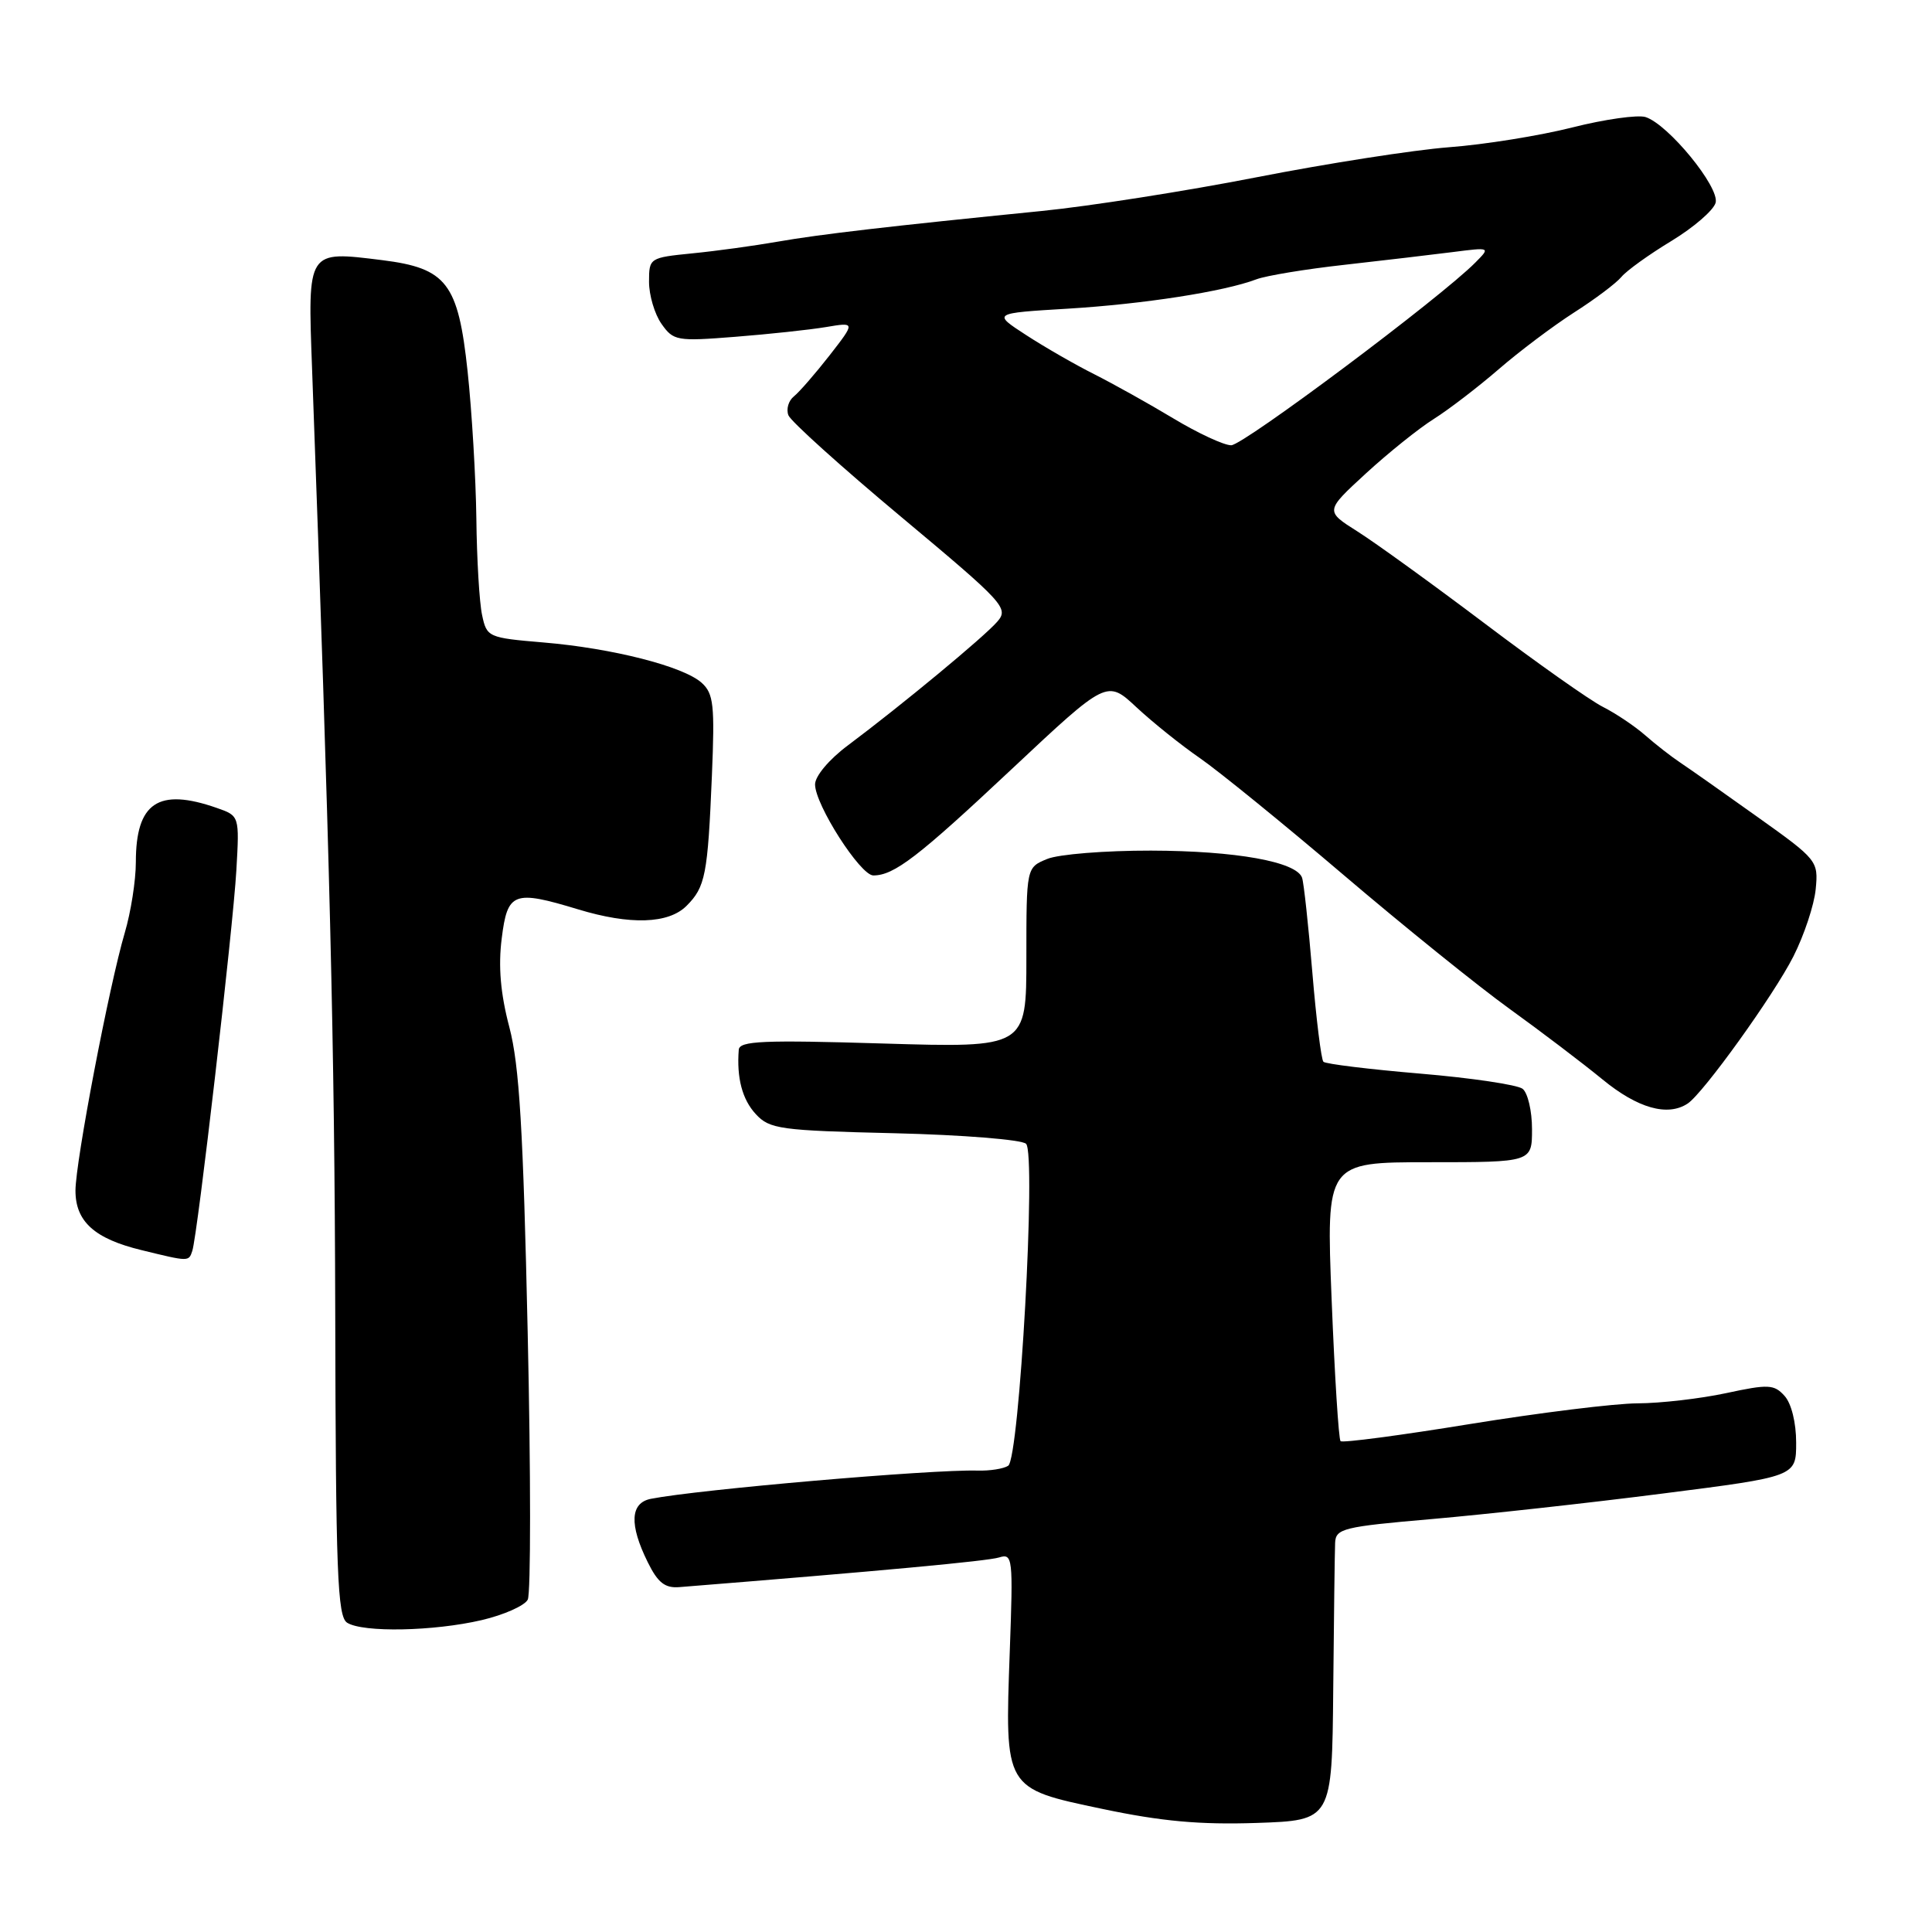 <?xml version="1.0" encoding="UTF-8" standalone="no"?>
<!DOCTYPE svg PUBLIC "-//W3C//DTD SVG 1.1//EN" "http://www.w3.org/Graphics/SVG/1.1/DTD/svg11.dtd" >
<svg xmlns="http://www.w3.org/2000/svg" xmlns:xlink="http://www.w3.org/1999/xlink" version="1.1" viewBox="0 0 256 256">
 <g >
 <path fill="currentColor"
d=" M 176.66 223.85 C 176.75 214.31 176.86 205.57 176.91 204.44 C 176.99 202.54 177.95 202.30 189.75 201.28 C 196.76 200.67 210.49 199.16 220.25 197.91 C 238.00 195.65 238.00 195.65 238.00 191.16 C 238.00 188.51 237.37 185.96 236.46 184.96 C 235.08 183.43 234.33 183.39 228.71 184.60 C 225.30 185.33 220.03 185.94 217.00 185.95 C 213.97 185.96 203.98 187.20 194.79 188.69 C 185.60 190.19 177.88 191.21 177.63 190.96 C 177.38 190.71 176.85 182.29 176.45 172.25 C 175.72 154.00 175.72 154.00 189.36 154.00 C 203.00 154.00 203.00 154.00 203.00 149.62 C 203.00 147.21 202.44 144.81 201.75 144.27 C 201.06 143.74 194.96 142.83 188.19 142.26 C 181.43 141.69 175.65 140.98 175.36 140.69 C 175.07 140.40 174.41 135.06 173.89 128.83 C 173.37 122.60 172.76 116.96 172.53 116.30 C 171.78 114.18 163.77 112.74 152.50 112.71 C 146.45 112.70 140.26 113.19 138.75 113.82 C 136.00 114.95 136.00 114.95 136.00 126.90 C 136.00 138.84 136.00 138.84 117.00 138.27 C 101.12 137.79 97.98 137.92 97.89 139.10 C 97.60 142.83 98.35 145.69 100.15 147.63 C 101.98 149.61 103.34 149.80 118.55 150.16 C 127.57 150.38 135.41 151.01 135.96 151.56 C 137.32 152.92 135.08 193.24 133.59 194.22 C 132.99 194.62 131.15 194.91 129.50 194.86 C 123.45 194.69 92.56 197.36 86.25 198.60 C 83.50 199.14 83.36 202.01 85.83 207.00 C 87.17 209.72 88.11 210.46 90.03 210.30 C 116.75 208.16 130.86 206.85 132.39 206.37 C 134.19 205.81 134.25 206.39 133.80 218.81 C 133.14 237.13 133.04 236.95 146.07 239.69 C 153.90 241.34 158.99 241.80 166.50 241.55 C 176.50 241.21 176.50 241.21 176.66 223.85 Z  M 63.84 214.67 C 66.78 213.98 69.52 212.76 69.93 211.96 C 70.34 211.16 70.34 195.20 69.92 176.50 C 69.33 149.70 68.82 141.15 67.49 136.10 C 66.32 131.67 66.01 128.05 66.48 124.35 C 67.24 118.21 68.05 117.90 76.59 120.49 C 83.50 122.59 88.58 122.42 90.97 120.03 C 93.47 117.53 93.78 115.92 94.33 102.80 C 94.72 93.43 94.56 91.91 92.98 90.48 C 90.57 88.30 81.17 85.90 72.01 85.13 C 64.68 84.51 64.50 84.43 63.88 81.50 C 63.52 79.85 63.18 74.09 63.12 68.71 C 63.05 63.33 62.53 54.55 61.96 49.21 C 60.71 37.52 59.19 35.54 50.64 34.47 C 40.66 33.23 40.77 33.06 41.35 48.84 C 43.71 113.20 44.34 138.90 44.42 173.79 C 44.49 208.45 44.71 214.20 46.00 215.02 C 48.09 216.34 57.46 216.16 63.84 214.67 Z  M 25.48 165.75 C 26.18 163.66 30.88 123.00 31.32 115.30 C 31.73 108.10 31.73 108.10 28.71 107.05 C 20.97 104.35 18.00 106.35 18.00 114.25 C 18.00 116.66 17.34 120.86 16.54 123.57 C 14.46 130.61 10.01 153.90 10.00 157.76 C 10.00 161.86 12.52 164.14 18.76 165.65 C 25.06 167.19 25.00 167.19 25.48 165.75 Z  M 223.62 146.23 C 225.68 144.88 235.04 131.86 237.64 126.72 C 239.06 123.91 240.39 119.91 240.59 117.82 C 240.95 114.08 240.82 113.91 232.89 108.26 C 228.45 105.09 223.85 101.85 222.66 101.06 C 221.47 100.27 219.38 98.64 218.00 97.43 C 216.62 96.22 214.10 94.53 212.40 93.67 C 210.69 92.81 203.64 87.83 196.73 82.61 C 189.82 77.40 182.23 71.91 179.87 70.42 C 175.58 67.71 175.58 67.71 180.97 62.75 C 183.93 60.03 188.00 56.76 190.01 55.50 C 192.02 54.23 195.87 51.27 198.58 48.93 C 201.29 46.58 205.77 43.21 208.54 41.43 C 211.32 39.66 214.15 37.53 214.84 36.70 C 215.52 35.87 218.51 33.72 221.47 31.93 C 224.43 30.13 227.07 27.85 227.33 26.86 C 227.87 24.80 221.05 16.47 218.04 15.51 C 217.01 15.19 212.64 15.80 208.33 16.89 C 204.02 17.98 196.68 19.16 192.00 19.51 C 187.32 19.87 175.85 21.66 166.50 23.49 C 157.15 25.32 144.32 27.33 138.00 27.96 C 117.89 29.97 108.65 31.04 103.00 32.03 C 99.97 32.56 94.91 33.26 91.75 33.57 C 86.06 34.14 86.00 34.18 86.00 37.35 C 86.00 39.11 86.74 41.62 87.65 42.91 C 89.23 45.16 89.68 45.24 97.40 44.63 C 101.86 44.28 107.27 43.70 109.43 43.34 C 113.35 42.68 113.35 42.68 109.93 47.08 C 108.04 49.50 105.91 51.95 105.20 52.52 C 104.48 53.09 104.15 54.22 104.47 55.03 C 104.79 55.84 111.52 61.90 119.42 68.50 C 133.11 79.94 133.70 80.59 132.14 82.38 C 130.38 84.41 119.47 93.44 112.36 98.76 C 109.85 100.63 108.00 102.84 108.00 103.94 C 108.00 106.63 114.00 116.00 115.72 116.00 C 118.47 116.00 121.64 113.57 134.09 101.88 C 146.68 90.07 146.68 90.07 150.59 93.72 C 152.74 95.72 156.53 98.76 159.00 100.46 C 161.47 102.17 170.03 109.12 178.00 115.91 C 185.97 122.70 195.88 130.69 200.00 133.66 C 204.12 136.63 209.68 140.85 212.34 143.03 C 216.99 146.85 220.97 147.98 223.62 146.23 Z  M 155.49 55.45 C 152.25 53.50 147.53 50.87 145.02 49.60 C 142.50 48.34 138.43 46.00 135.97 44.40 C 131.50 41.50 131.50 41.50 141.50 40.90 C 151.54 40.29 162.22 38.63 166.48 37.01 C 167.74 36.53 172.99 35.66 178.14 35.09 C 183.29 34.51 189.75 33.75 192.50 33.40 C 197.50 32.76 197.50 32.76 195.50 34.78 C 190.92 39.42 164.75 59.00 163.14 59.00 C 162.17 59.00 158.73 57.40 155.49 55.45 Z "/>
</g>
</svg>